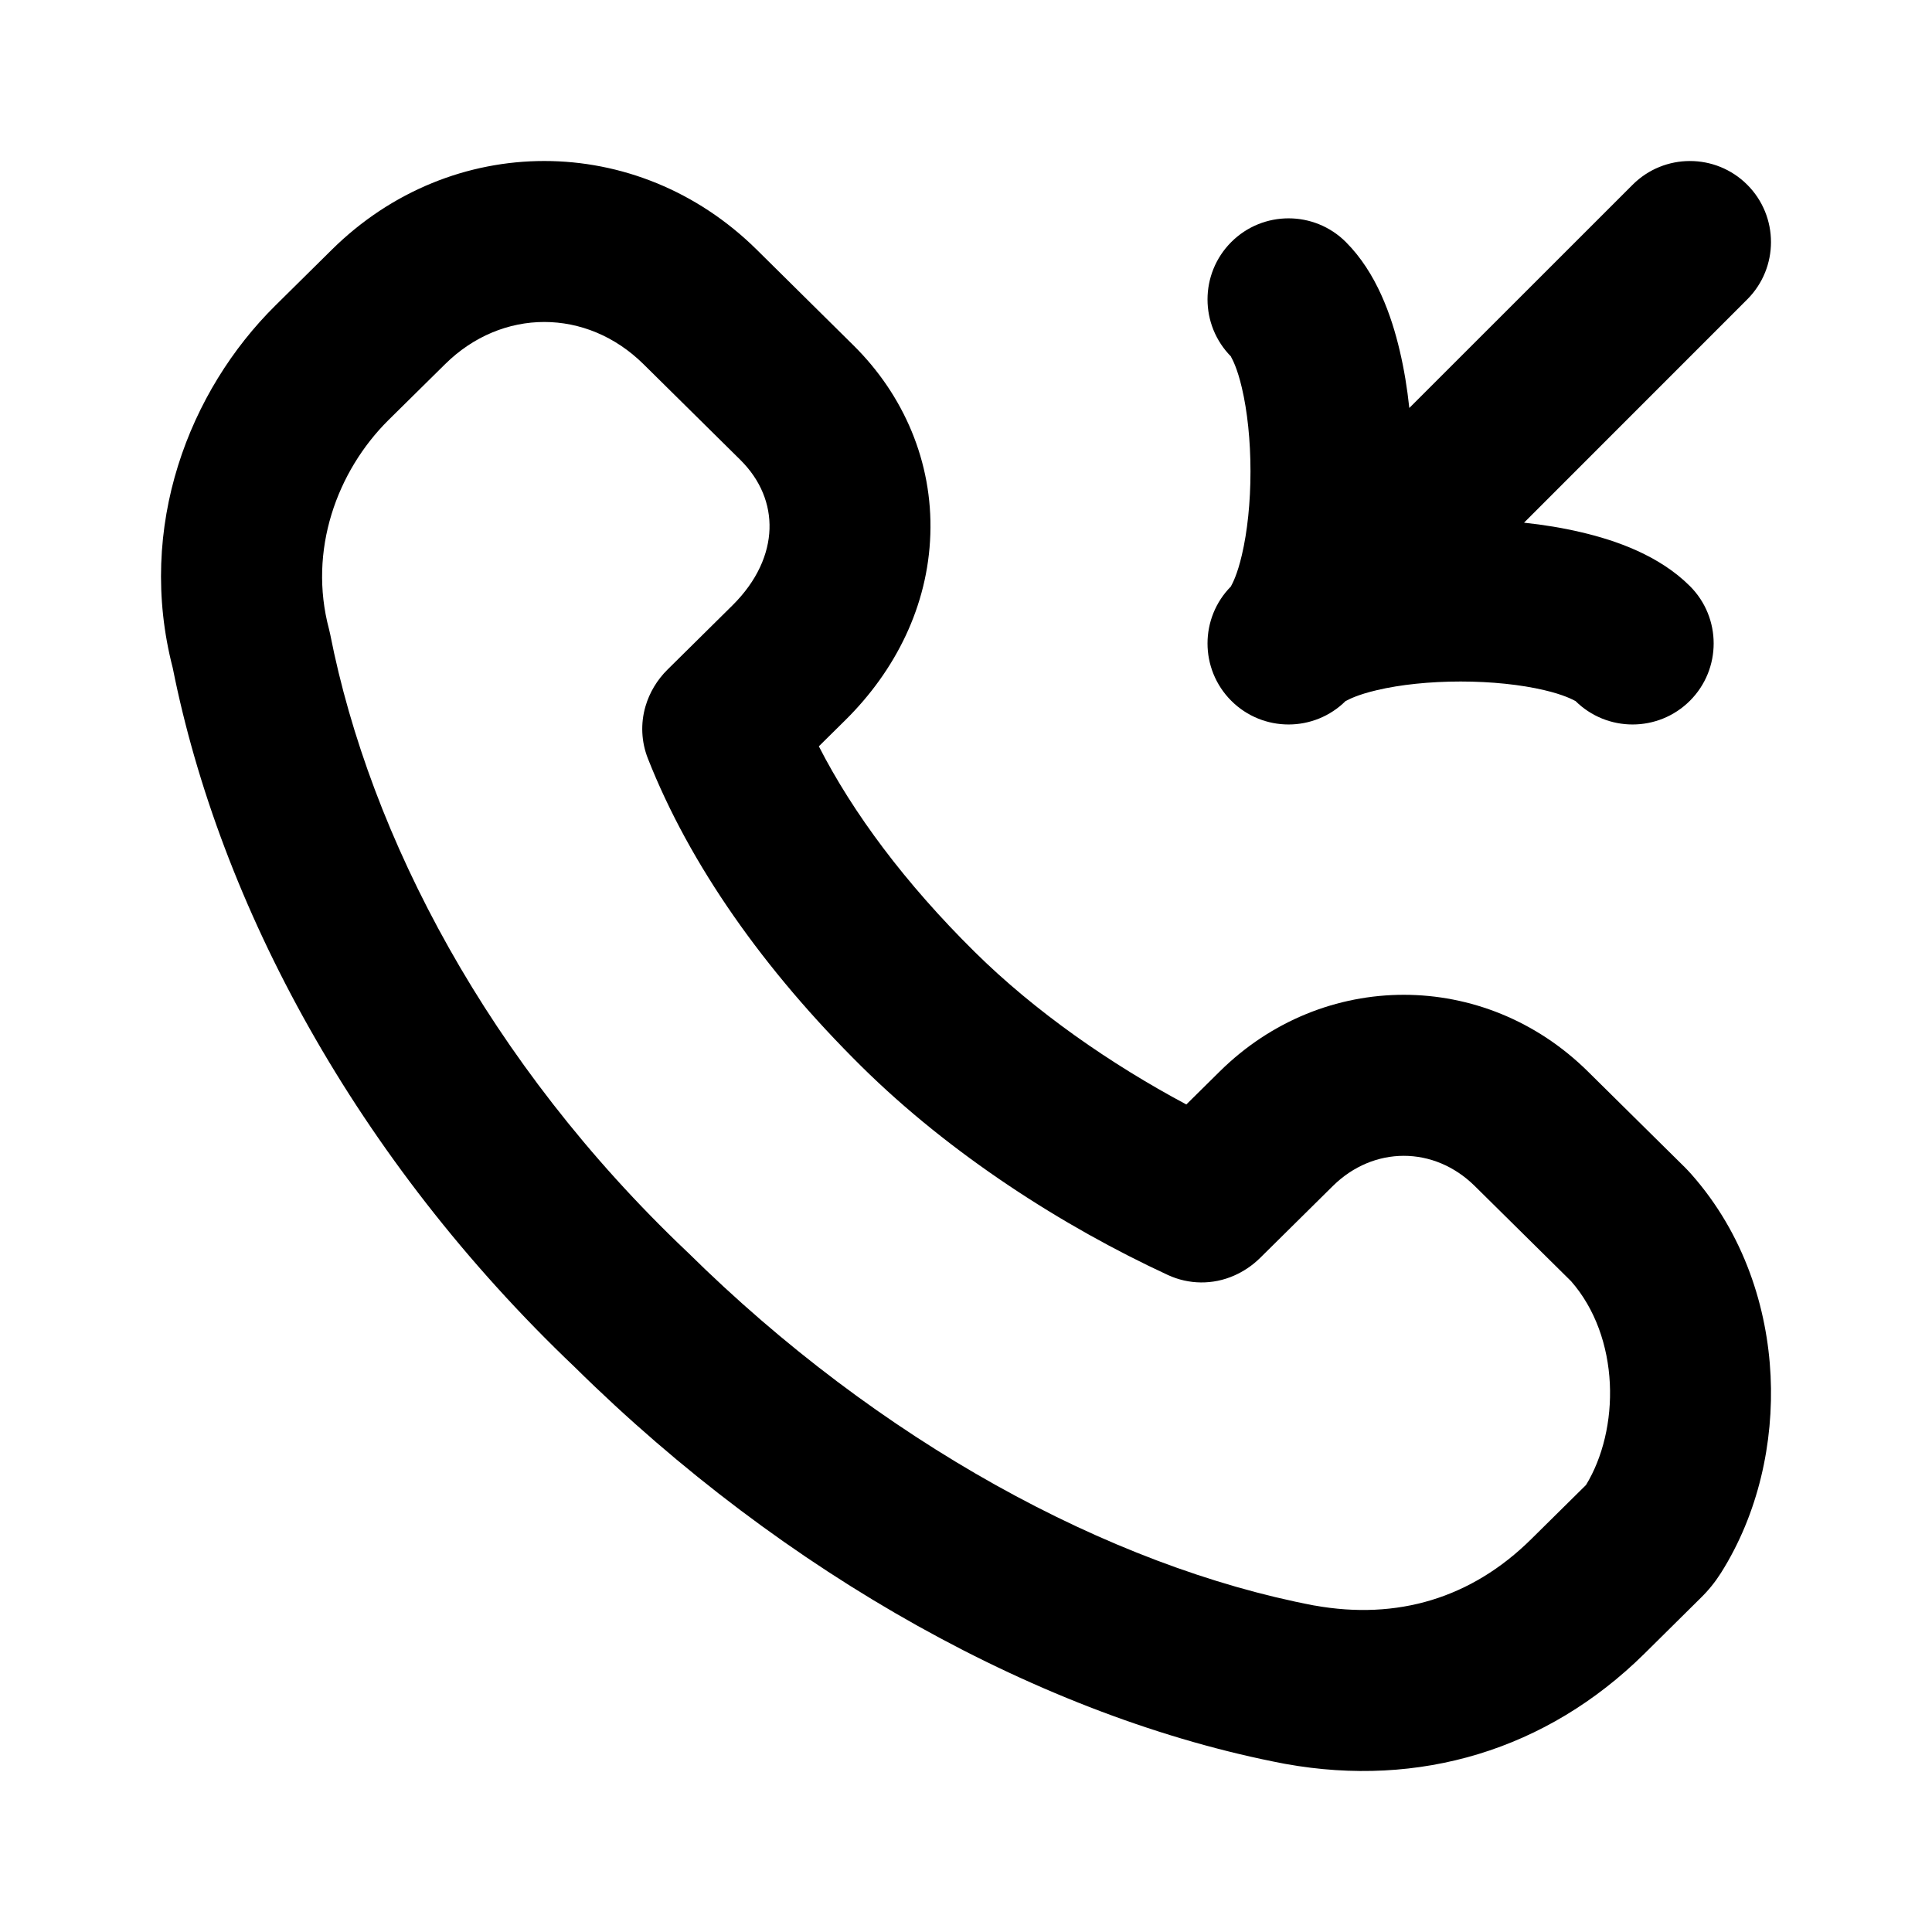 <svg viewBox="0 0 24 24" xmlns="http://www.w3.org/2000/svg">
<path fill-rule="evenodd" clip-rule="evenodd" d="M4.123 3.101C5.608 1.633 7.914 1.633 9.4 3.101L10.603 4.291C11.226 4.907 11.587 5.739 11.557 6.637C11.528 7.529 11.122 8.332 10.502 8.945L10.172 9.271C10.597 10.102 11.245 10.972 12.107 11.824C12.856 12.565 13.796 13.218 14.737 13.72L15.151 13.311C16.436 12.04 18.441 12.04 19.726 13.311L20.929 14.5C20.956 14.527 20.983 14.556 21.009 14.585C21.671 15.333 21.955 16.255 21.995 17.091C22.035 17.919 21.844 18.802 21.378 19.54C21.307 19.652 21.224 19.755 21.129 19.848L20.428 20.542C19.21 21.745 17.627 22.21 15.974 21.913L15.957 21.91C12.953 21.338 9.748 19.557 7.143 16.986C4.418 14.394 2.731 11.232 2.146 8.298C1.691 6.542 2.351 4.853 3.421 3.795L4.123 3.101ZM7.994 4.524C7.287 3.825 6.235 3.825 5.529 4.524L4.827 5.217C4.185 5.853 3.826 6.839 4.087 7.815C4.093 7.837 4.098 7.859 4.102 7.88C4.596 10.392 6.068 13.206 8.528 15.543L8.542 15.556C10.916 17.902 13.777 19.458 16.325 19.944L16.328 19.944C17.357 20.129 18.279 19.854 19.021 19.12L19.702 18.447C19.911 18.104 20.02 17.649 19.998 17.187C19.975 16.717 19.818 16.26 19.517 15.916L18.32 14.733C17.814 14.233 17.063 14.233 16.557 14.733L15.655 15.625C15.554 15.725 15.442 15.797 15.33 15.846C15.067 15.962 14.768 15.959 14.507 15.838C13.205 15.235 11.807 14.341 10.7 13.246C9.489 12.048 8.568 10.742 8.048 9.422C7.967 9.216 7.956 8.989 8.018 8.776C8.068 8.603 8.164 8.444 8.294 8.316L9.096 7.523C9.409 7.214 9.549 6.878 9.559 6.572C9.569 6.267 9.451 5.965 9.197 5.713L7.994 4.524ZM16.719 3.007C16.326 2.614 15.688 2.614 15.295 3.007C14.902 3.401 14.902 4.038 15.295 4.432C15.289 4.426 15.289 4.426 15.294 4.436C15.31 4.465 15.37 4.574 15.427 4.818C15.495 5.106 15.534 5.472 15.534 5.856C15.534 6.241 15.495 6.606 15.427 6.894C15.37 7.139 15.31 7.248 15.295 7.276C15.289 7.286 15.289 7.287 15.295 7.281C14.902 7.674 14.902 8.312 15.295 8.705C15.688 9.098 16.326 9.098 16.719 8.705C16.713 8.711 16.714 8.711 16.724 8.705C16.752 8.69 16.861 8.63 17.106 8.573C17.394 8.505 17.759 8.466 18.144 8.466C18.528 8.466 18.894 8.505 19.182 8.573C19.426 8.63 19.535 8.69 19.564 8.705C19.574 8.711 19.574 8.711 19.568 8.705C19.962 9.098 20.599 9.098 20.993 8.705C21.386 8.312 21.386 7.674 20.993 7.281C20.612 6.9 20.075 6.713 19.643 6.612C19.416 6.558 19.176 6.519 18.932 6.493L21.705 3.719C22.098 3.326 22.098 2.688 21.705 2.295C21.312 1.902 20.674 1.902 20.281 2.295L17.507 5.068C17.481 4.824 17.442 4.584 17.388 4.357C17.287 3.925 17.1 3.388 16.719 3.007Z"/>
</svg>
